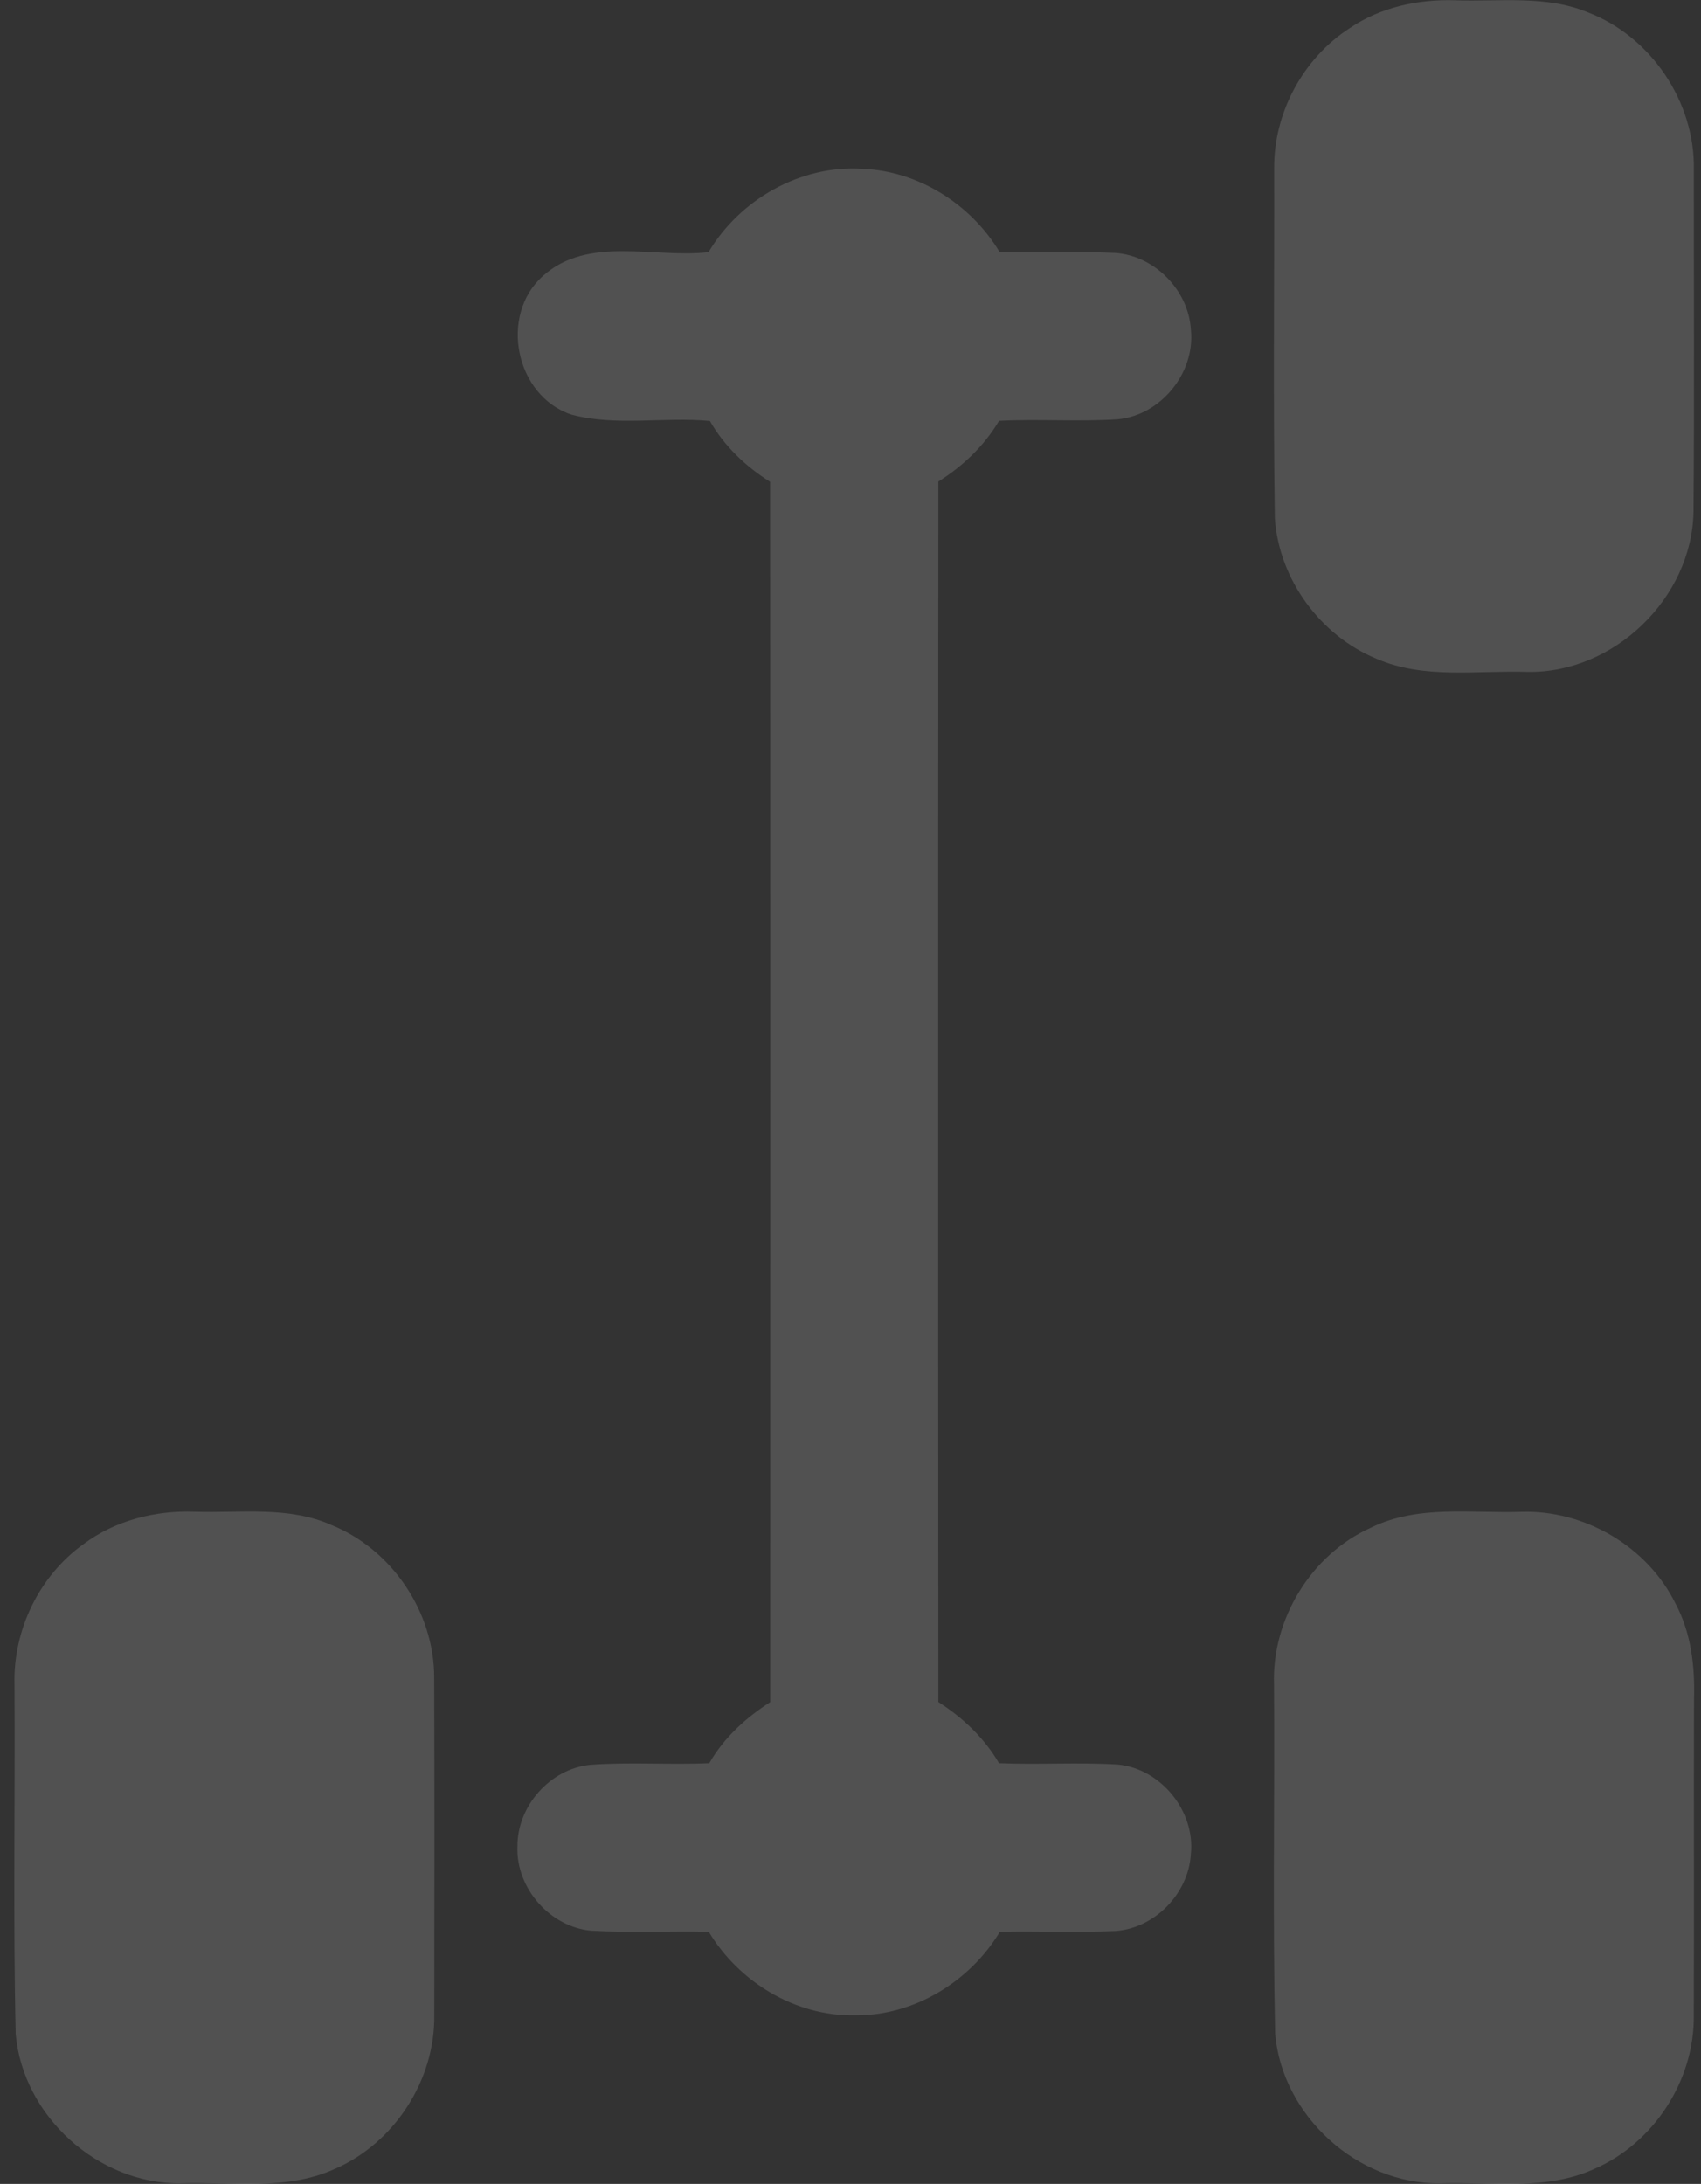 <svg width="81" height="104" viewBox="0 0 81 104" fill="none" xmlns="http://www.w3.org/2000/svg">
<rect x="0" y="0" width="81" height="104" fill="#333333" stroke="none"/>
<path d="M0.747 96.852C0.621 91.311 0.726 85.767 0.691 80.222C0.618 77.631 1.866 75.041 3.979 73.531C5.493 72.397 7.403 71.92 9.276 71.989C11.459 72.059 13.757 71.707 15.814 72.635C18.681 73.81 20.675 76.784 20.675 79.881C20.693 85.244 20.686 90.61 20.679 95.973C20.717 99.066 18.775 102.058 15.94 103.286C13.635 104.339 11.04 103.889 8.593 103.969C4.67 104.018 1.081 100.758 0.747 96.852Z" fill="white" fill-opacity="0.15"/>
<path d="M28.169 91.943C26.192 91.776 24.563 89.91 24.64 87.93C24.626 86.008 26.199 84.227 28.117 84.042C30 83.902 31.893 84.049 33.776 83.965C34.47 82.758 35.509 81.803 36.674 81.06C36.681 61.686 36.684 42.316 36.67 22.942C35.506 22.213 34.491 21.243 33.804 20.047C31.611 19.842 29.351 20.312 27.21 19.744C24.539 18.855 23.754 15.009 25.857 13.139C28.009 11.208 31.136 12.306 33.738 12.01C35.234 9.496 38.114 7.853 41.057 8.038C43.739 8.139 46.235 9.726 47.606 12.01C49.437 12.045 51.274 11.964 53.105 12.045C54.988 12.174 56.602 13.826 56.71 15.706C56.92 17.756 55.281 19.775 53.227 19.967C51.344 20.089 49.457 19.946 47.574 20.04C46.867 21.23 45.852 22.199 44.684 22.931C44.67 42.305 44.67 61.679 44.684 81.053C45.848 81.796 46.87 82.765 47.571 83.965C49.461 84.045 51.354 83.913 53.244 84.031C55.295 84.237 56.927 86.26 56.707 88.306C56.592 90.175 54.991 91.825 53.115 91.957C51.285 92.031 49.45 91.954 47.616 91.989C46.173 94.384 43.498 96.013 40.677 95.971C37.856 96.013 35.185 94.381 33.748 91.989C31.886 91.95 30.027 92.044 28.169 91.943Z" fill="white" fill-opacity="0.15"/>
<path d="M60.721 96.843C60.602 91.309 60.703 85.771 60.668 80.237C60.553 77.113 62.433 74.023 65.292 72.744C67.517 71.652 70.052 72.071 72.433 71.994C75.46 71.896 78.452 73.65 79.791 76.374C80.534 77.769 80.715 79.369 80.666 80.928C80.652 85.935 80.673 90.946 80.656 95.957C80.701 99.053 78.763 102.049 75.924 103.283C73.616 104.343 71.014 103.89 68.563 103.97C64.636 104.016 61.052 100.748 60.721 96.843Z" fill="white" fill-opacity="0.15"/>
<path d="M60.707 24.692C60.623 19.141 60.686 13.586 60.675 8.034C60.647 5.384 62.046 2.78 64.27 1.343C65.738 0.342 67.541 -0.045 69.299 0.014C71.405 0.088 73.612 -0.244 75.614 0.59C78.62 1.74 80.715 4.851 80.659 8.069C80.653 13.516 80.687 18.963 80.642 24.406C80.548 28.497 76.852 32.053 72.765 31.997C70.359 31.914 67.82 32.36 65.547 31.37C62.865 30.261 60.912 27.593 60.707 24.692Z" fill="white" fill-opacity="0.15"/>
</svg>
